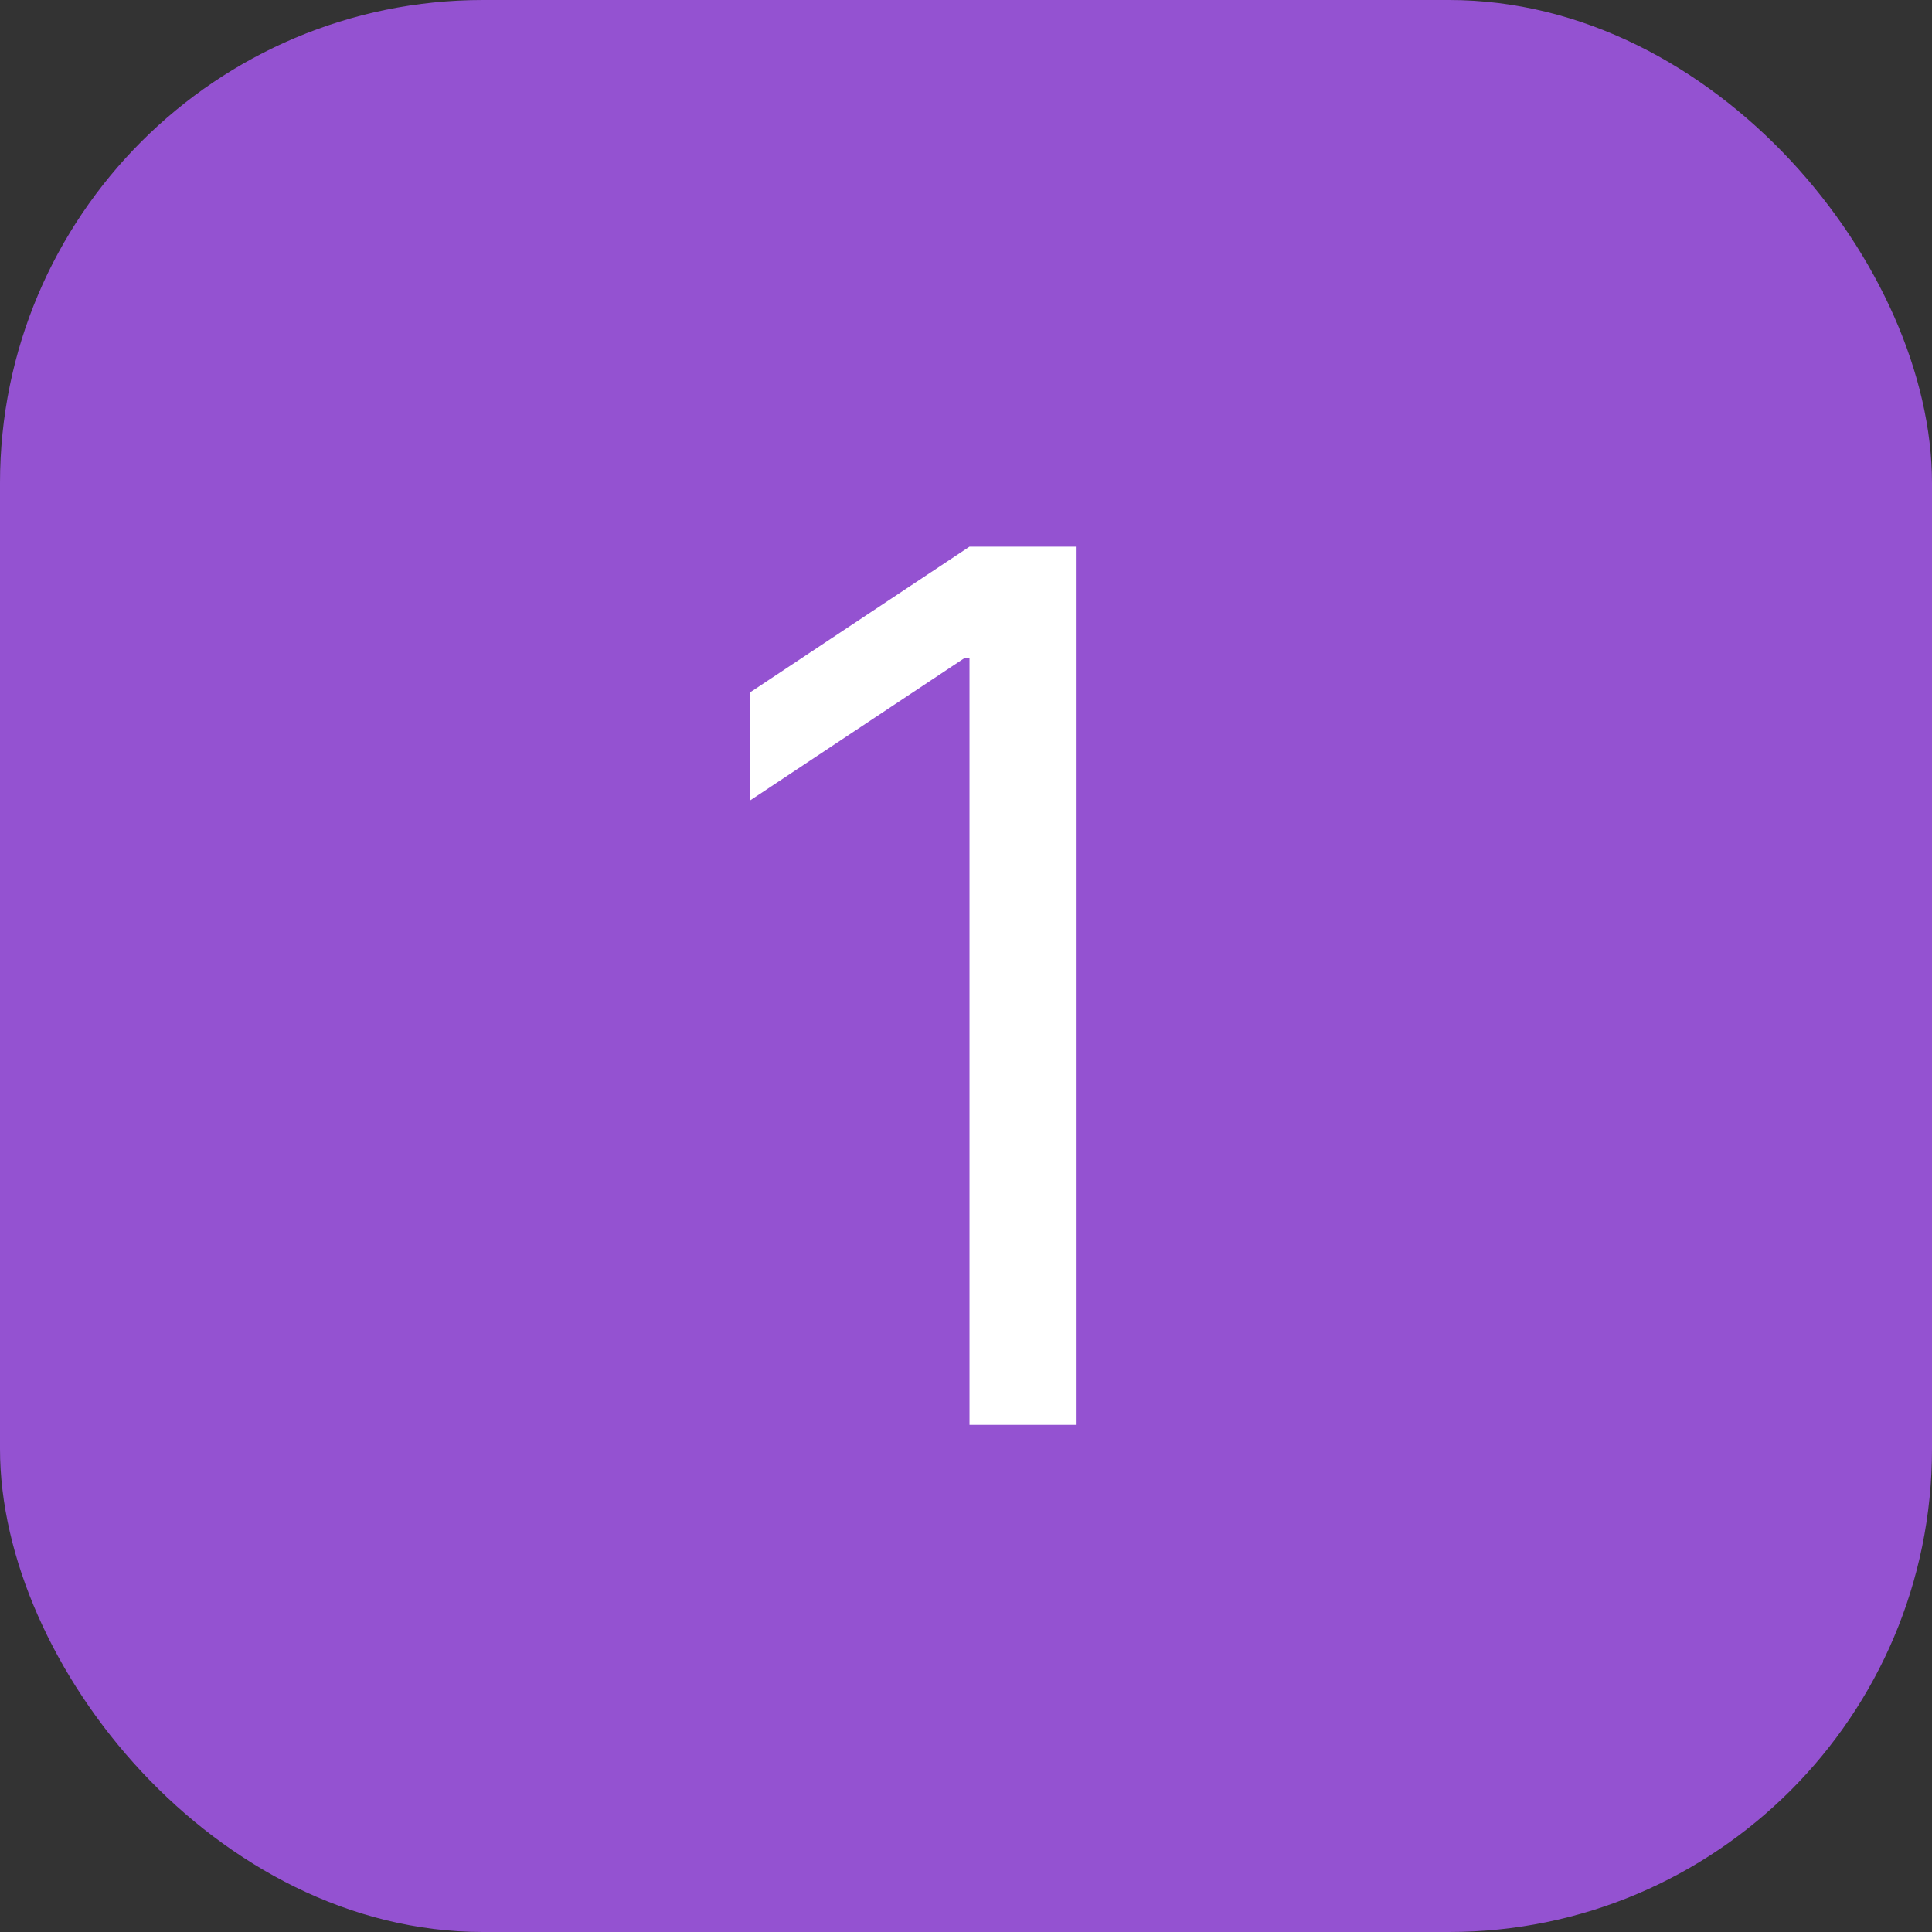 <svg width="80" height="80" viewBox="0 0 80 80" fill="none" xmlns="http://www.w3.org/2000/svg">
<rect x="0" y="0" width="80" height="80" fill="#333333" stroke="none"/>
<rect width="80" height="80" rx="20" fill="#9452D1"/>
<path d="M44.548 22.636V59H40.145V27.253H39.932L31.054 33.148V28.673L40.145 22.636H44.548Z" fill="white"/>
</svg>
